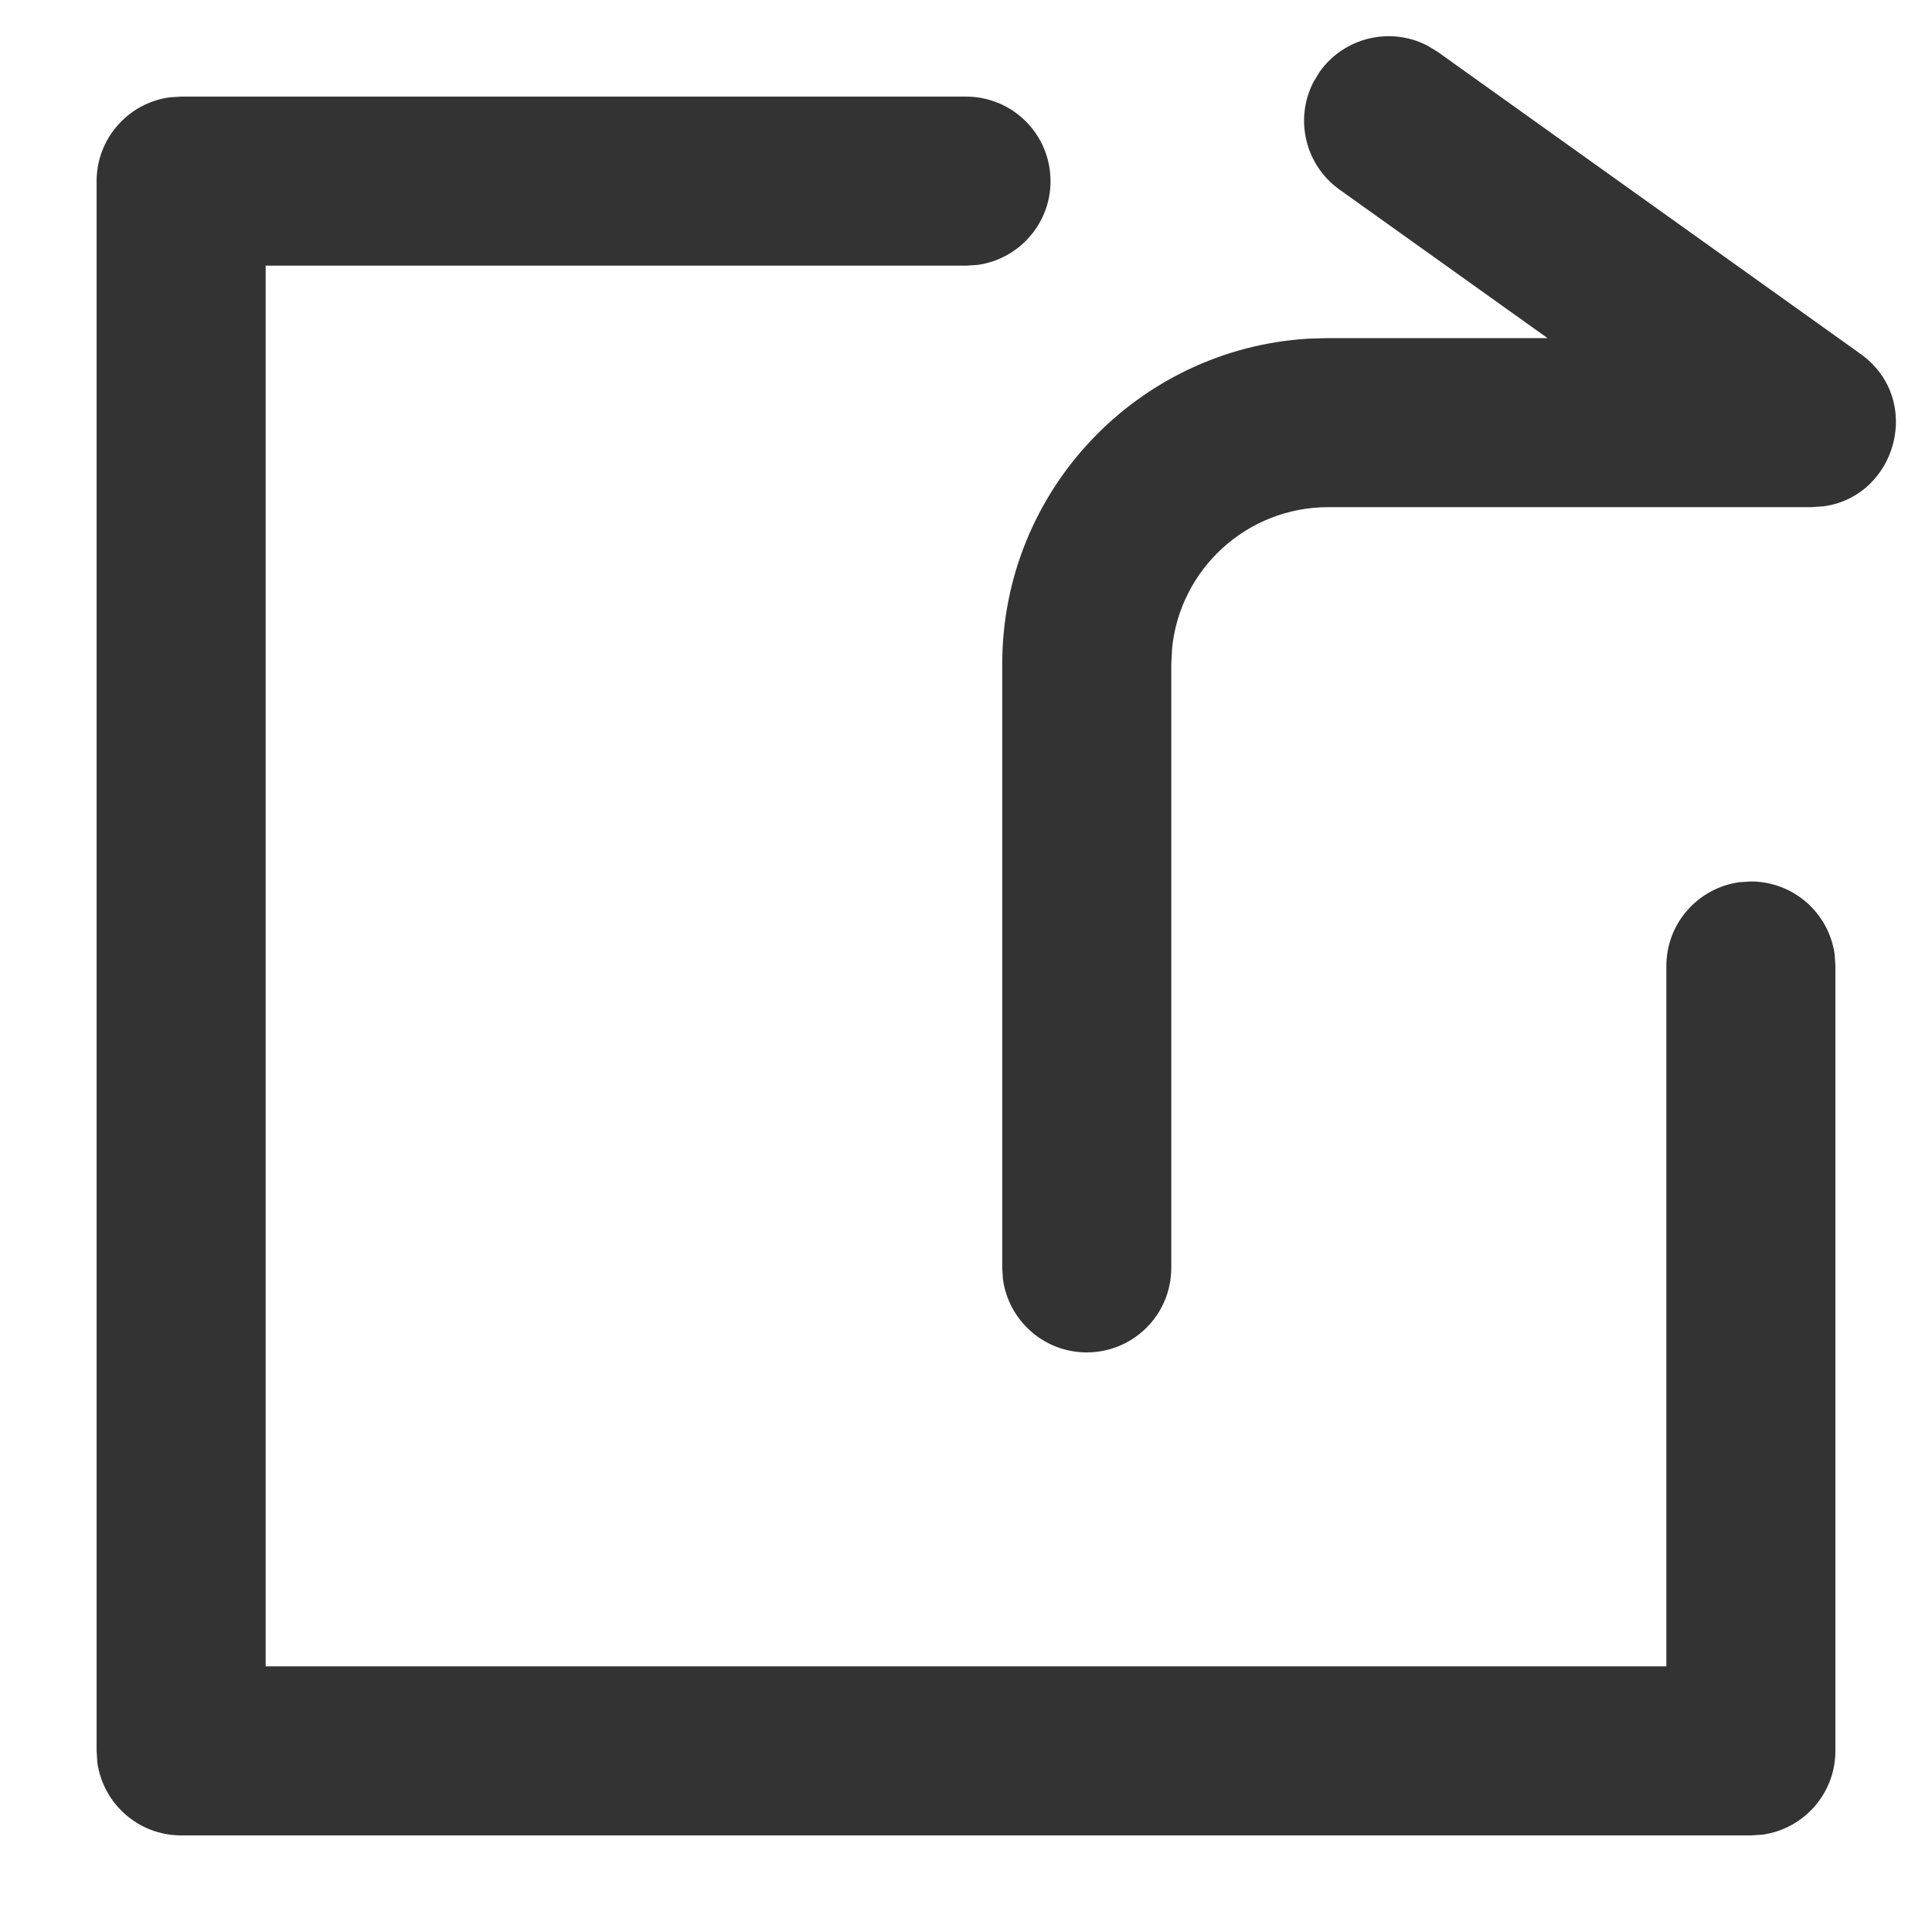 <?xml version="1.0" encoding="UTF-8"?>
<svg width="16px" height="16px" viewBox="0 0 16 16" version="1.1" xmlns="http://www.w3.org/2000/svg" xmlns:xlink="http://www.w3.org/1999/xlink">
    <title>16px/线性/通用/icon-share</title>
    <g id="页面-1" stroke="none" stroke-width="1" fill="none" fill-rule="evenodd">
        <g id="Icons" transform="translate(-1234, -1505)">
            <g id="编组-8" transform="translate(60, 1465)">
                <g id="State" transform="translate(1112, 0)">
                    <g id="16px/线性/通用/icon-share" transform="translate(62, 40)">
                        <rect id="矩形" fill="#FFFFFF" opacity="0" x="0" y="0" width="16" height="16"></rect>
                        <g transform="translate(0.8, 0.3)" fill="#333333" fill-rule="nonzero" id="路径">
                            <path d="M7.2,0.5 C7.587,0.5 7.9,0.813 7.9,1.2 C7.9,1.554 7.637,1.847 7.295,1.894 L7.2,1.9 L1.4,1.9 L1.4,13.5 L13,13.5 L13,7.7 C13,7.346 13.263,7.053 13.605,7.006 L13.7,7 C14.054,7 14.347,7.263 14.394,7.605 L14.4,7.7 L14.4,14.2 C14.4,14.554 14.137,14.847 13.795,14.894 L13.7,14.9 L0.7,14.9 C0.346,14.9 0.053,14.637 0.006,14.295 L0,14.2 L0,1.2 C0,0.846 0.263,0.553 0.605,0.506 L0.7,0.5 L7.2,0.5 Z"></path>
                            <path d="M10.13,0.293 C10.335,0.007 10.715,-0.079 11.018,0.076 L11.107,0.13 L14.607,2.63 C15.132,3.005 14.908,3.809 14.304,3.893 L14.2,3.9 L10.2,3.9 C9.527,3.9 8.973,4.412 8.907,5.067 L8.9,5.2 L8.9,10.2 C8.9,10.587 8.587,10.9 8.2,10.9 C7.846,10.9 7.553,10.637 7.506,10.295 L7.5,10.2 L7.5,5.2 C7.5,3.766 8.618,2.593 10.029,2.505 L10.2,2.5 L12.016,2.5 L10.293,1.27 C10.007,1.065 9.921,0.686 10.076,0.382 L10.13,0.293 Z"></path>
                        </g>
                    </g>
                </g>
            </g>
        </g>
    </g>
</svg>